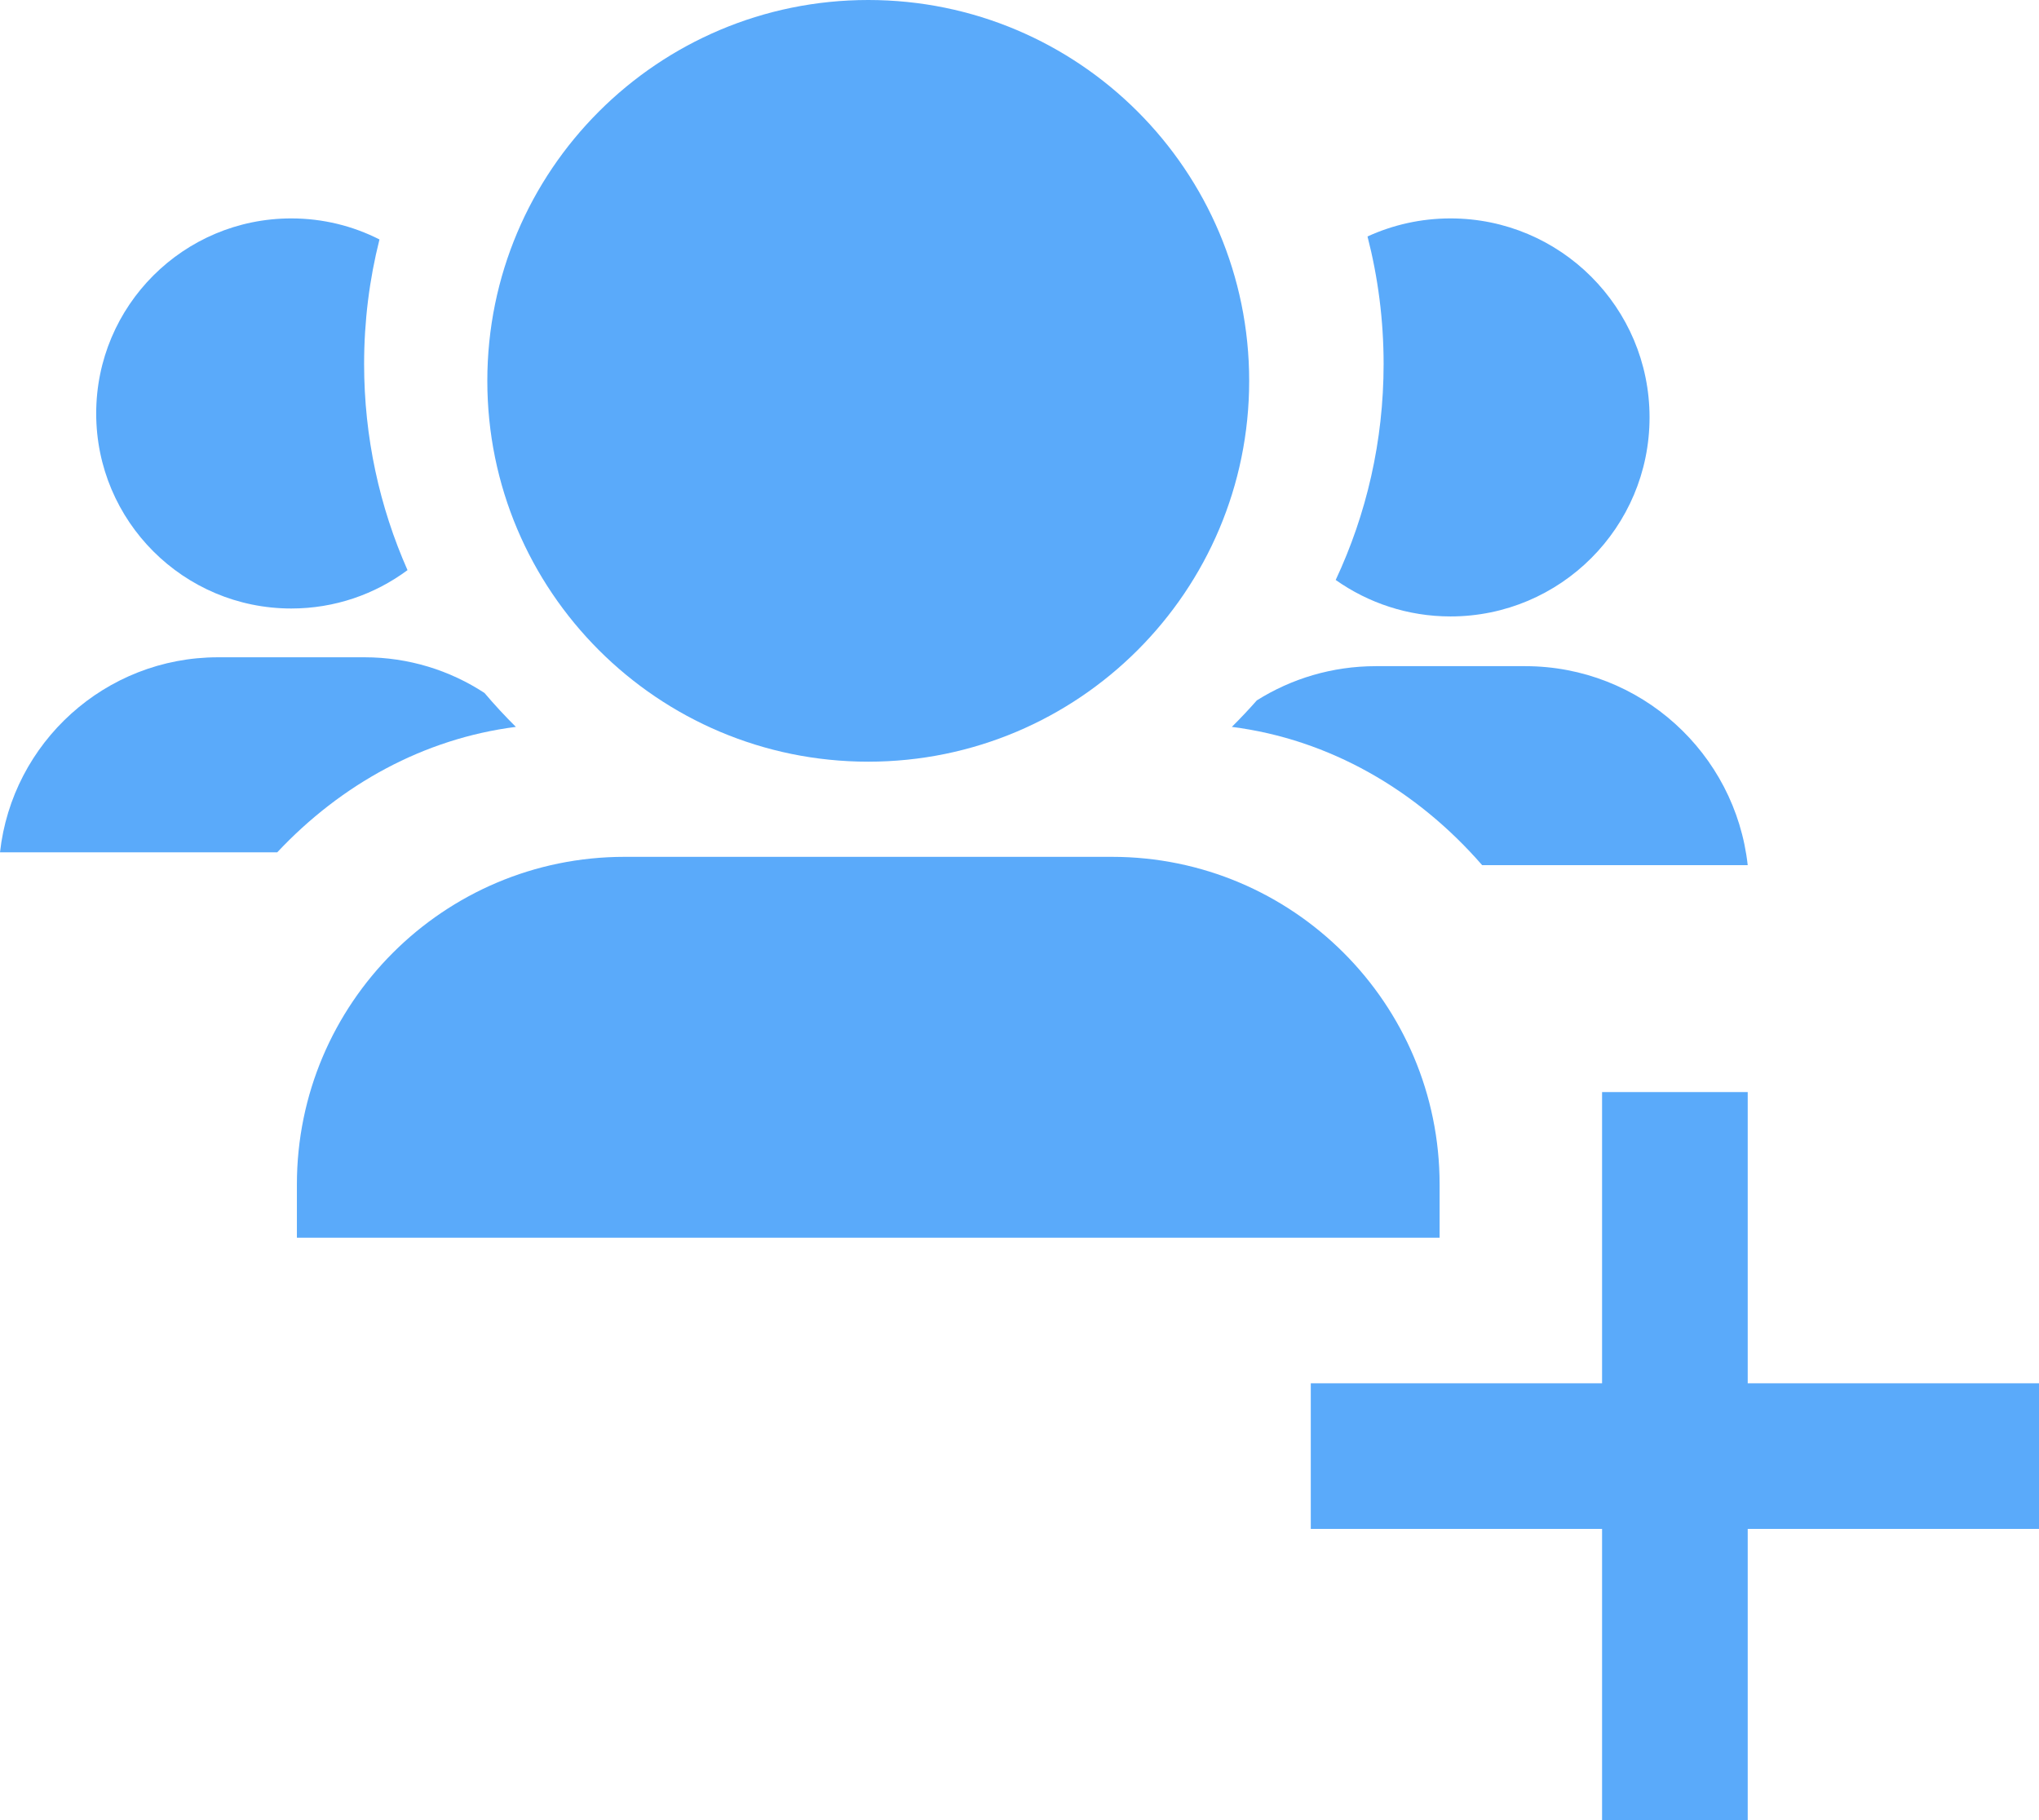 <?xml version="1.0" encoding="UTF-8"?>
<svg width="28px" height="25px" viewBox="0 0 28 25" version="1.1" xmlns="http://www.w3.org/2000/svg" xmlns:xlink="http://www.w3.org/1999/xlink">
    <!-- Generator: Sketch 49.3 (51167) - http://www.bohemiancoding.com/sketch -->
    <title>action_addCrewLabor_OFF</title>
    <desc>Created with Sketch.</desc>
    <defs></defs>
    <g id="Symbols" stroke="none" stroke-width="1" fill="none" fill-rule="evenodd">
        <g id="nany-icon-/-add-crew" transform="translate(-2, -4)" fill="#5AAAFA">
            <g id="action_addCrewLabor_OFF" transform="translate(2, 4)">
                <path d="M24,19 L28,19 L28,21 L24,21 L24,25 L22,25 L22,21 L18,21 L18,19 L22,19 L22,15 L24,15 L24,19 Z" id="header_createWO_OFF"></path>
                <path d="M19.769,17 L4.077,17 L4.077,16.269 C4.077,13.784 6.092,11.769 8.577,11.769 L15.269,11.769 C17.755,11.769 19.769,13.784 19.769,16.269 L19.769,17 Z M11.923,10.462 C9.034,10.462 6.692,8.12 6.692,5.231 C6.692,2.342 9.034,0 11.923,0 C14.812,0 17.154,2.342 17.154,5.231 C17.154,8.12 14.812,10.462 11.923,10.462 Z" id="Combined-Shape"></path>
                <path d="M3.807,11.707 L0,11.707 C0.167,10.2 1.444,9.028 2.995,9.028 L5.005,9.028 C5.613,9.028 6.179,9.208 6.653,9.518 C6.79,9.68 6.934,9.835 7.084,9.984 C5.822,10.145 4.685,10.771 3.807,11.707 Z M5.211,3.289 C5.073,3.836 5,4.41 5,5 C5,6.007 5.213,6.965 5.596,7.831 C5.15,8.162 4.598,8.358 4,8.358 C2.52,8.358 1.321,7.158 1.321,5.679 C1.321,4.199 2.52,3 4,3 C4.436,3 4.847,3.104 5.211,3.289 Z" id="Combined-Shape"></path>
                <path d="M20.353,11.883 C19.455,10.85 18.255,10.155 16.916,9.984 C17.034,9.867 17.149,9.745 17.259,9.62 C17.733,9.322 18.293,9.15 18.894,9.15 L20.944,9.15 C22.527,9.15 23.83,10.346 24,11.883 L20.353,11.883 Z M18.342,7.966 C18.764,7.066 19,6.06 19,5 C19,4.395 18.923,3.808 18.779,3.248 C19.126,3.089 19.512,3 19.919,3 C21.428,3 22.652,4.224 22.652,5.733 C22.652,7.243 21.428,8.467 19.919,8.467 C19.332,8.467 18.788,8.281 18.342,7.966 Z" id="Combined-Shape"></path>
            </g>
        </g>
    </g>
</svg>